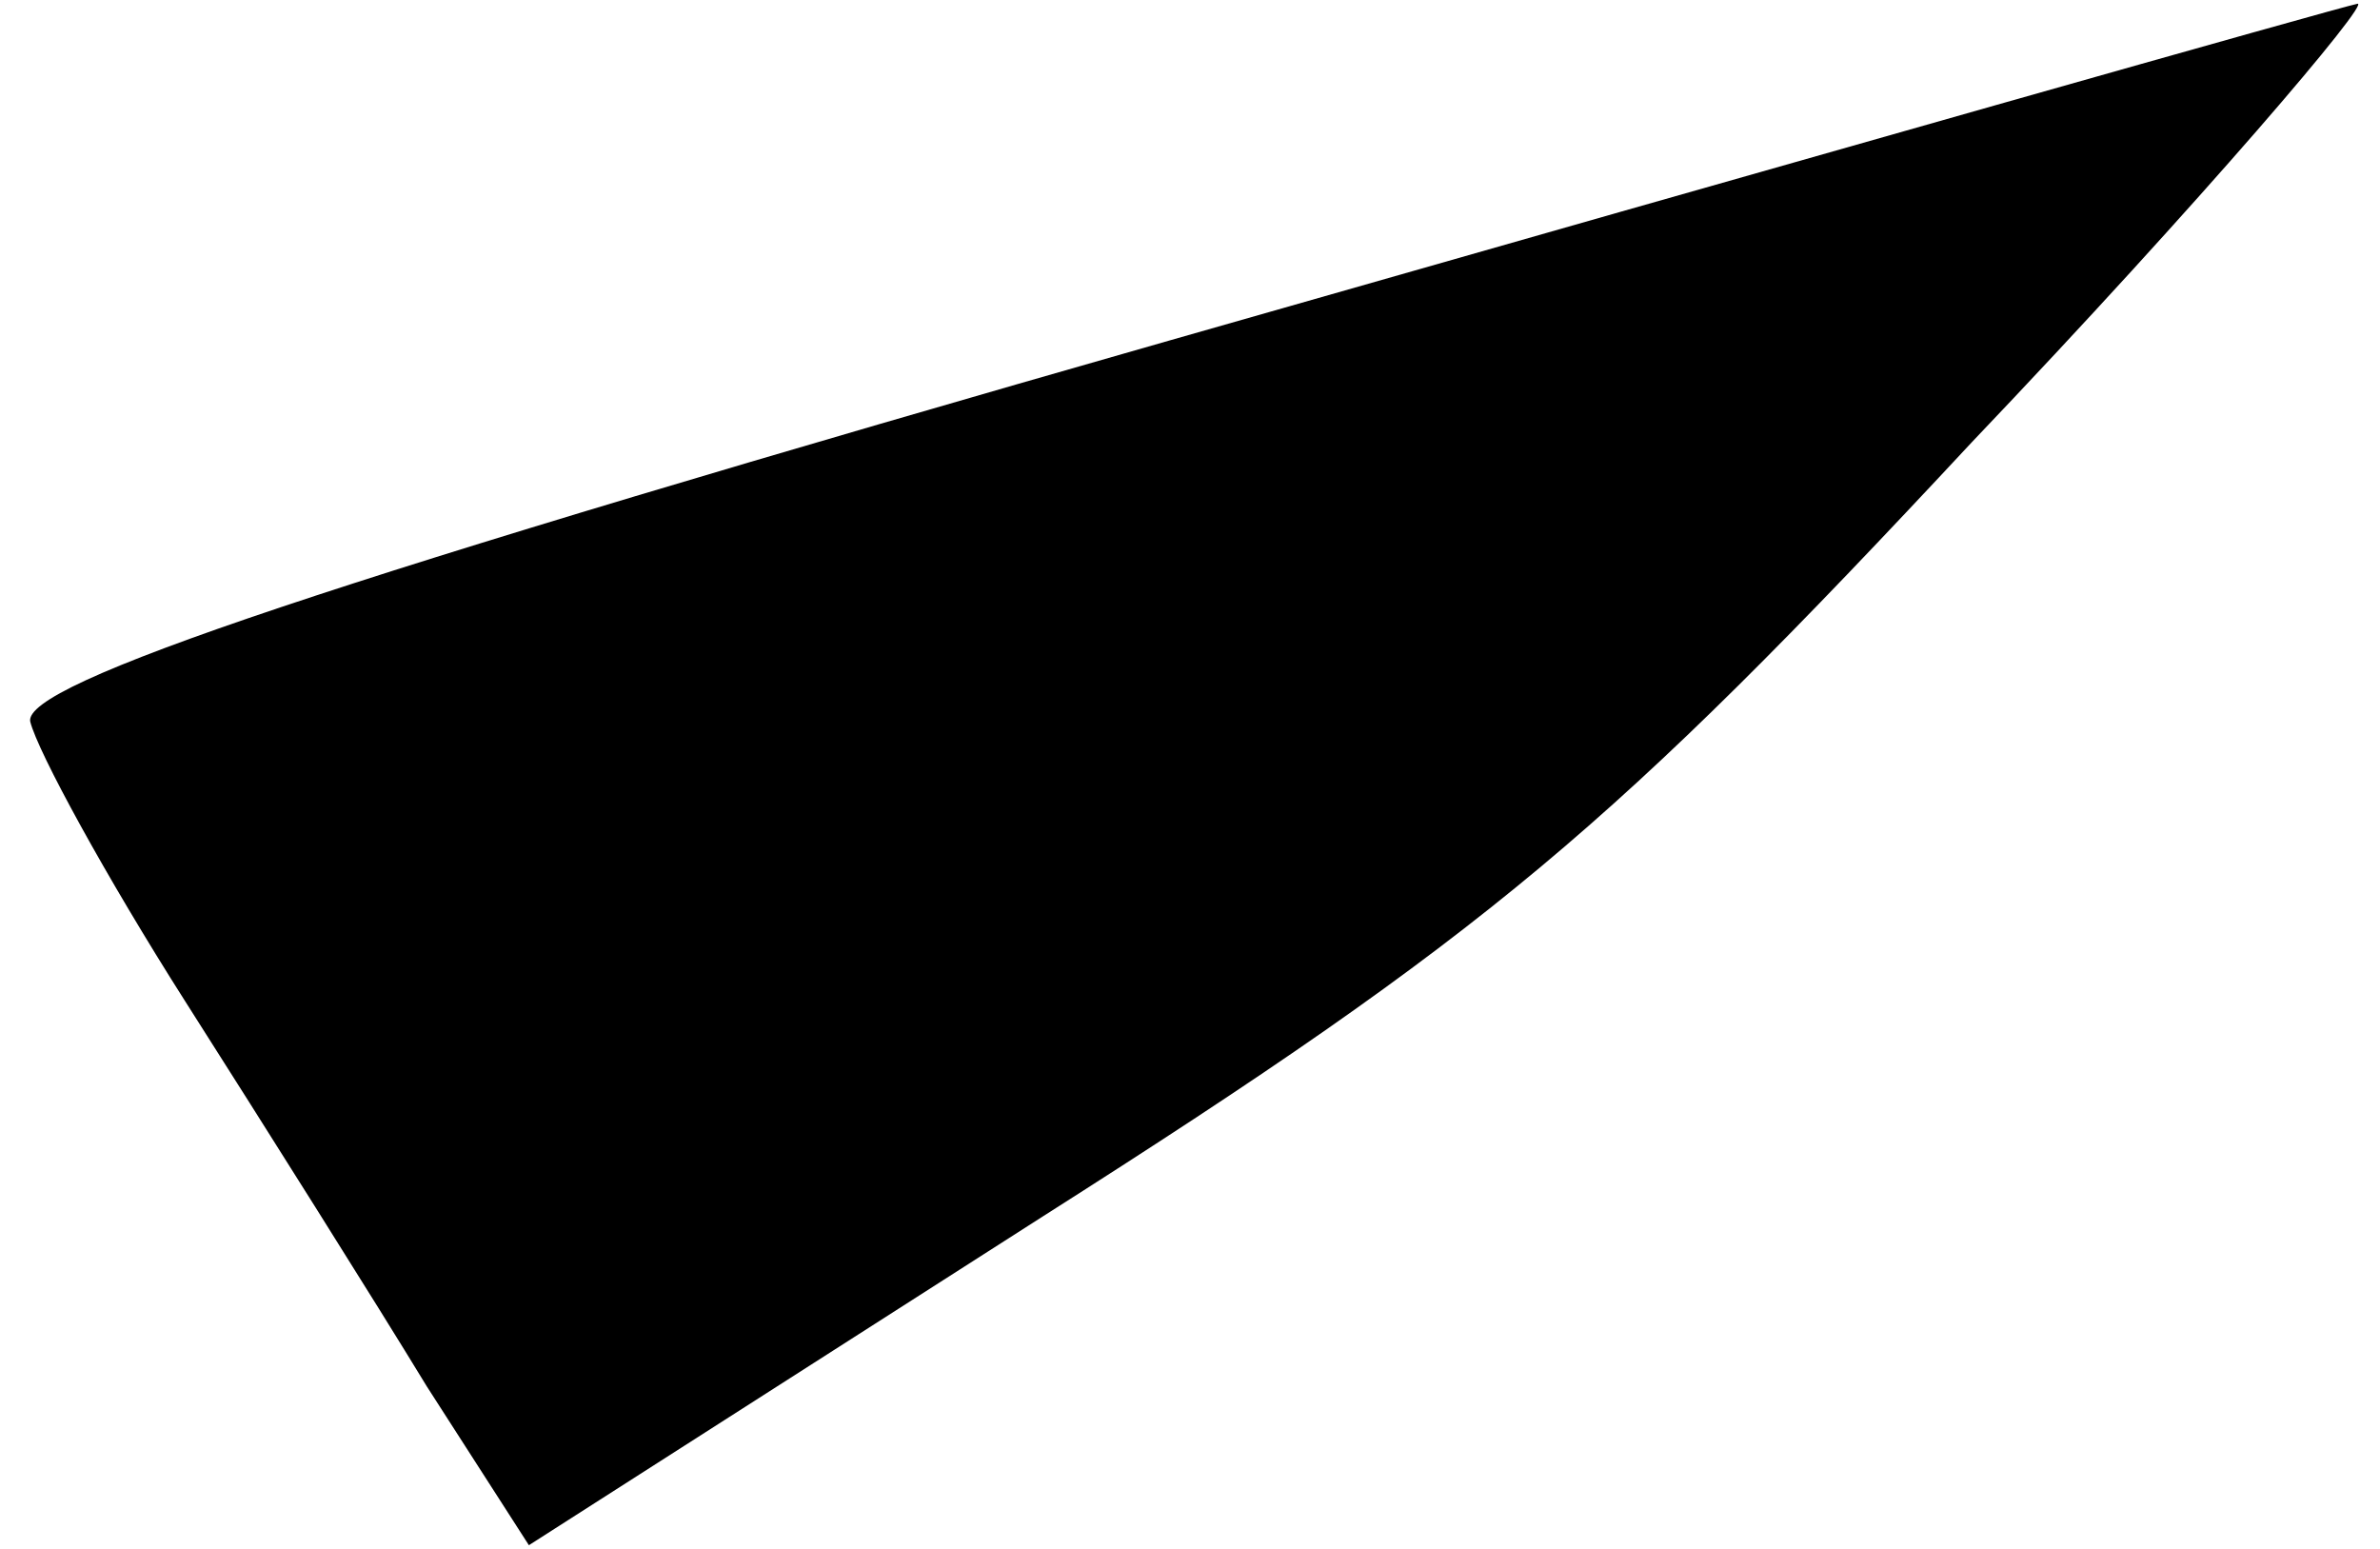 <?xml version="1.0" standalone="no"?>
<!DOCTYPE svg PUBLIC "-//W3C//DTD SVG 20010904//EN"
 "http://www.w3.org/TR/2001/REC-SVG-20010904/DTD/svg10.dtd">
<svg version="1.0" xmlns="http://www.w3.org/2000/svg"
 width="63pt" height="41pt" viewBox="0 0 63 41"
 preserveAspectRatio="xMidYMid meet">
<g transform="translate(0,41) scale(0.1,-0.1)"
fill="#000000" stroke="none">
<path fill="#000000" stroke="none" d="M310 320 c-224 -64 -304 -91 -302 -101
2 -8 20 -41 41 -74 21 -33 50 -79 64 -102 l27 -42 136 87 c118 75 151 103 246
205 61 64 106 117 102 116 -5 -1 -146 -41 -314 -89z"/>
</g>
</svg>
